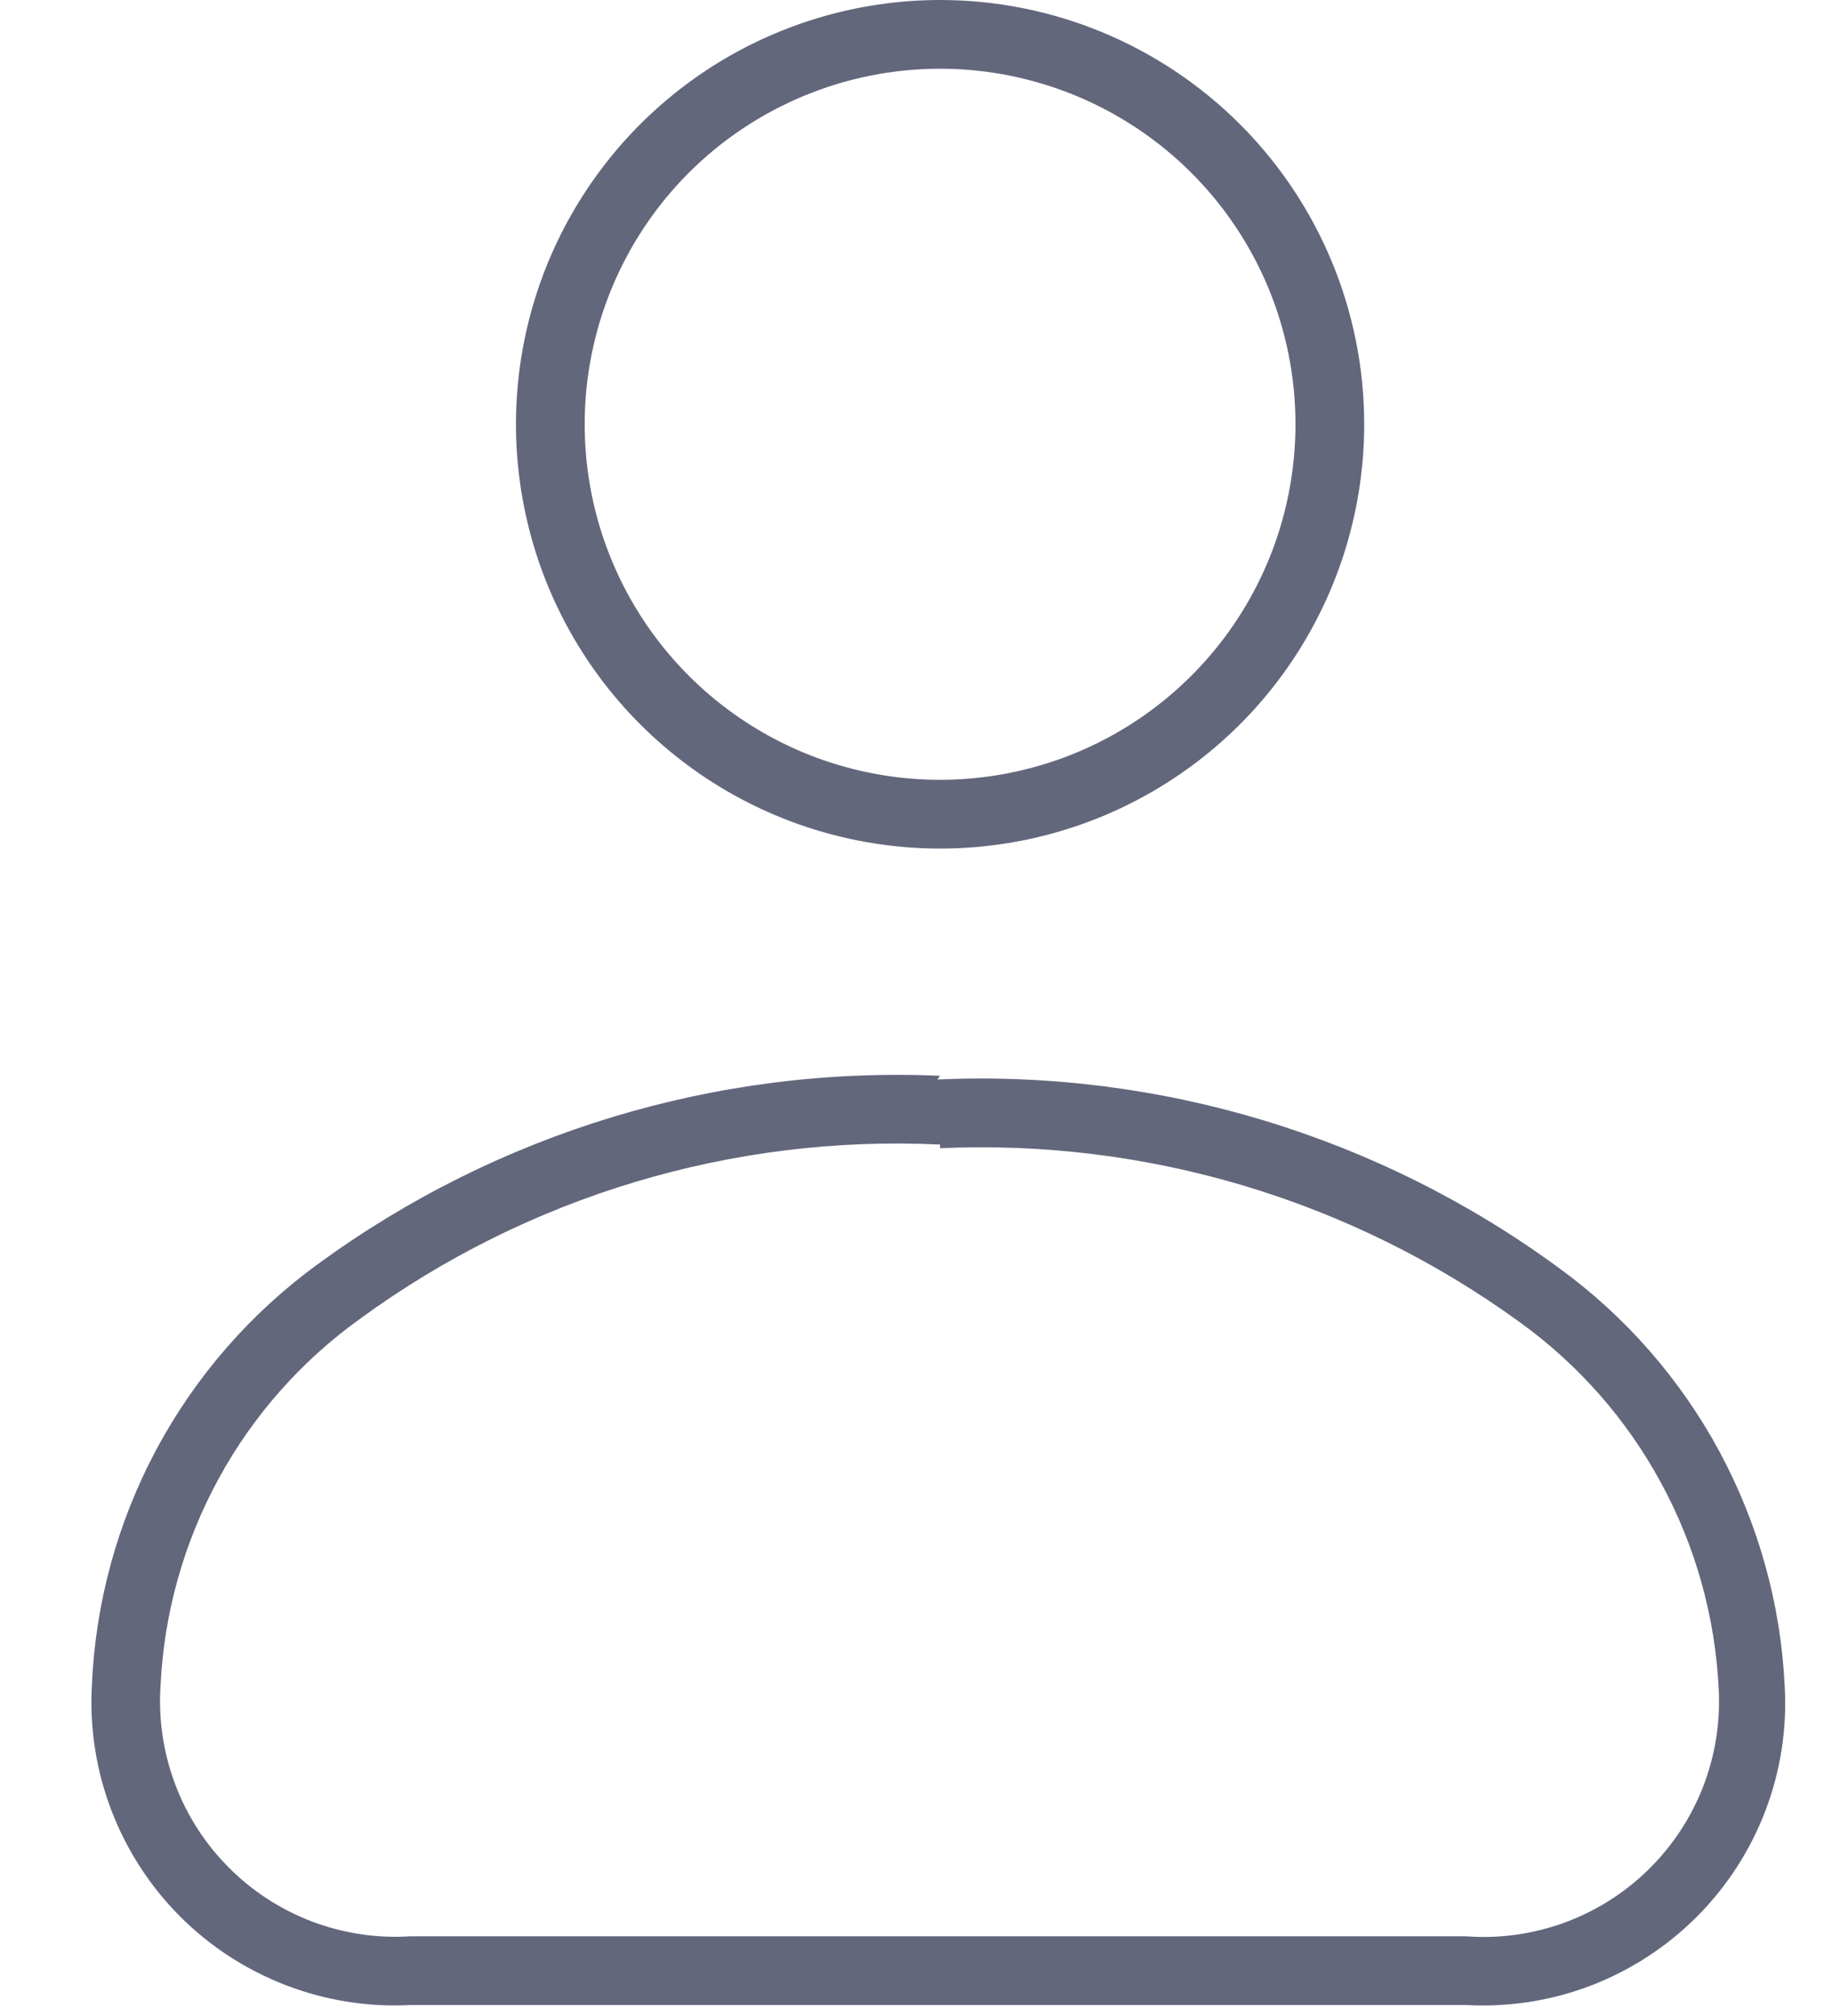 <svg width="20" height="22" viewBox="0 0 20 22" fill="none" xmlns="http://www.w3.org/2000/svg">
<path d="M10.263 12.53C12.528 12.428 14.759 13.098 16.593 14.43C17.232 14.891 17.759 15.49 18.134 16.183C18.51 16.875 18.725 17.643 18.763 18.43C18.783 18.795 18.724 19.16 18.592 19.5C18.459 19.841 18.255 20.149 17.994 20.404C17.733 20.66 17.42 20.857 17.077 20.982C16.734 21.107 16.368 21.158 16.003 21.13H4.483C4.118 21.154 3.751 21.099 3.409 20.97C3.066 20.84 2.755 20.639 2.497 20.379C2.238 20.12 2.038 19.808 1.91 19.465C1.782 19.122 1.728 18.755 1.753 18.39C1.791 17.602 2.007 16.833 2.385 16.14C2.762 15.447 3.292 14.849 3.933 14.39C5.764 13.053 7.998 12.382 10.263 12.49V12.53ZM10.263 11.74C7.828 11.633 5.429 12.36 3.463 13.8C2.735 14.331 2.135 15.02 1.709 15.814C1.283 16.609 1.042 17.489 1.003 18.39C0.977 18.854 1.049 19.319 1.215 19.753C1.381 20.188 1.636 20.583 1.964 20.912C2.292 21.241 2.687 21.497 3.121 21.664C3.555 21.831 4.019 21.905 4.483 21.88H16.003C16.468 21.906 16.933 21.834 17.368 21.668C17.802 21.501 18.197 21.245 18.526 20.915C18.854 20.586 19.11 20.19 19.275 19.755C19.44 19.32 19.511 18.855 19.483 18.39C19.439 17.496 19.194 16.624 18.769 15.836C18.343 15.049 17.747 14.367 17.023 13.84C15.061 12.399 12.665 11.672 10.233 11.78L10.263 11.74Z" fill="#63677C"/>
<path d="M10.263 0.75C11.03 0.75 11.78 0.978 12.418 1.404C13.056 1.83 13.554 2.436 13.848 3.145C14.141 3.854 14.218 4.634 14.068 5.387C13.919 6.14 13.549 6.831 13.006 7.374C12.464 7.916 11.772 8.286 11.02 8.435C10.267 8.585 9.487 8.508 8.778 8.215C8.069 7.921 7.463 7.424 7.037 6.786C6.61 6.148 6.383 5.397 6.383 4.63C6.383 3.601 6.792 2.614 7.519 1.886C8.247 1.159 9.234 0.75 10.263 0.75ZM10.263 0C9.347 0 8.452 0.272 7.691 0.78C6.929 1.289 6.336 2.012 5.985 2.858C5.635 3.704 5.543 4.635 5.722 5.533C5.9 6.431 6.341 7.256 6.989 7.904C7.636 8.551 8.461 8.992 9.36 9.171C10.258 9.35 11.189 9.258 12.035 8.908C12.881 8.557 13.604 7.964 14.113 7.202C14.621 6.441 14.893 5.546 14.893 4.63C14.893 3.402 14.405 2.224 13.537 1.356C12.668 0.488 11.491 0 10.263 0V0Z" fill="#63677C"/>
</svg>

